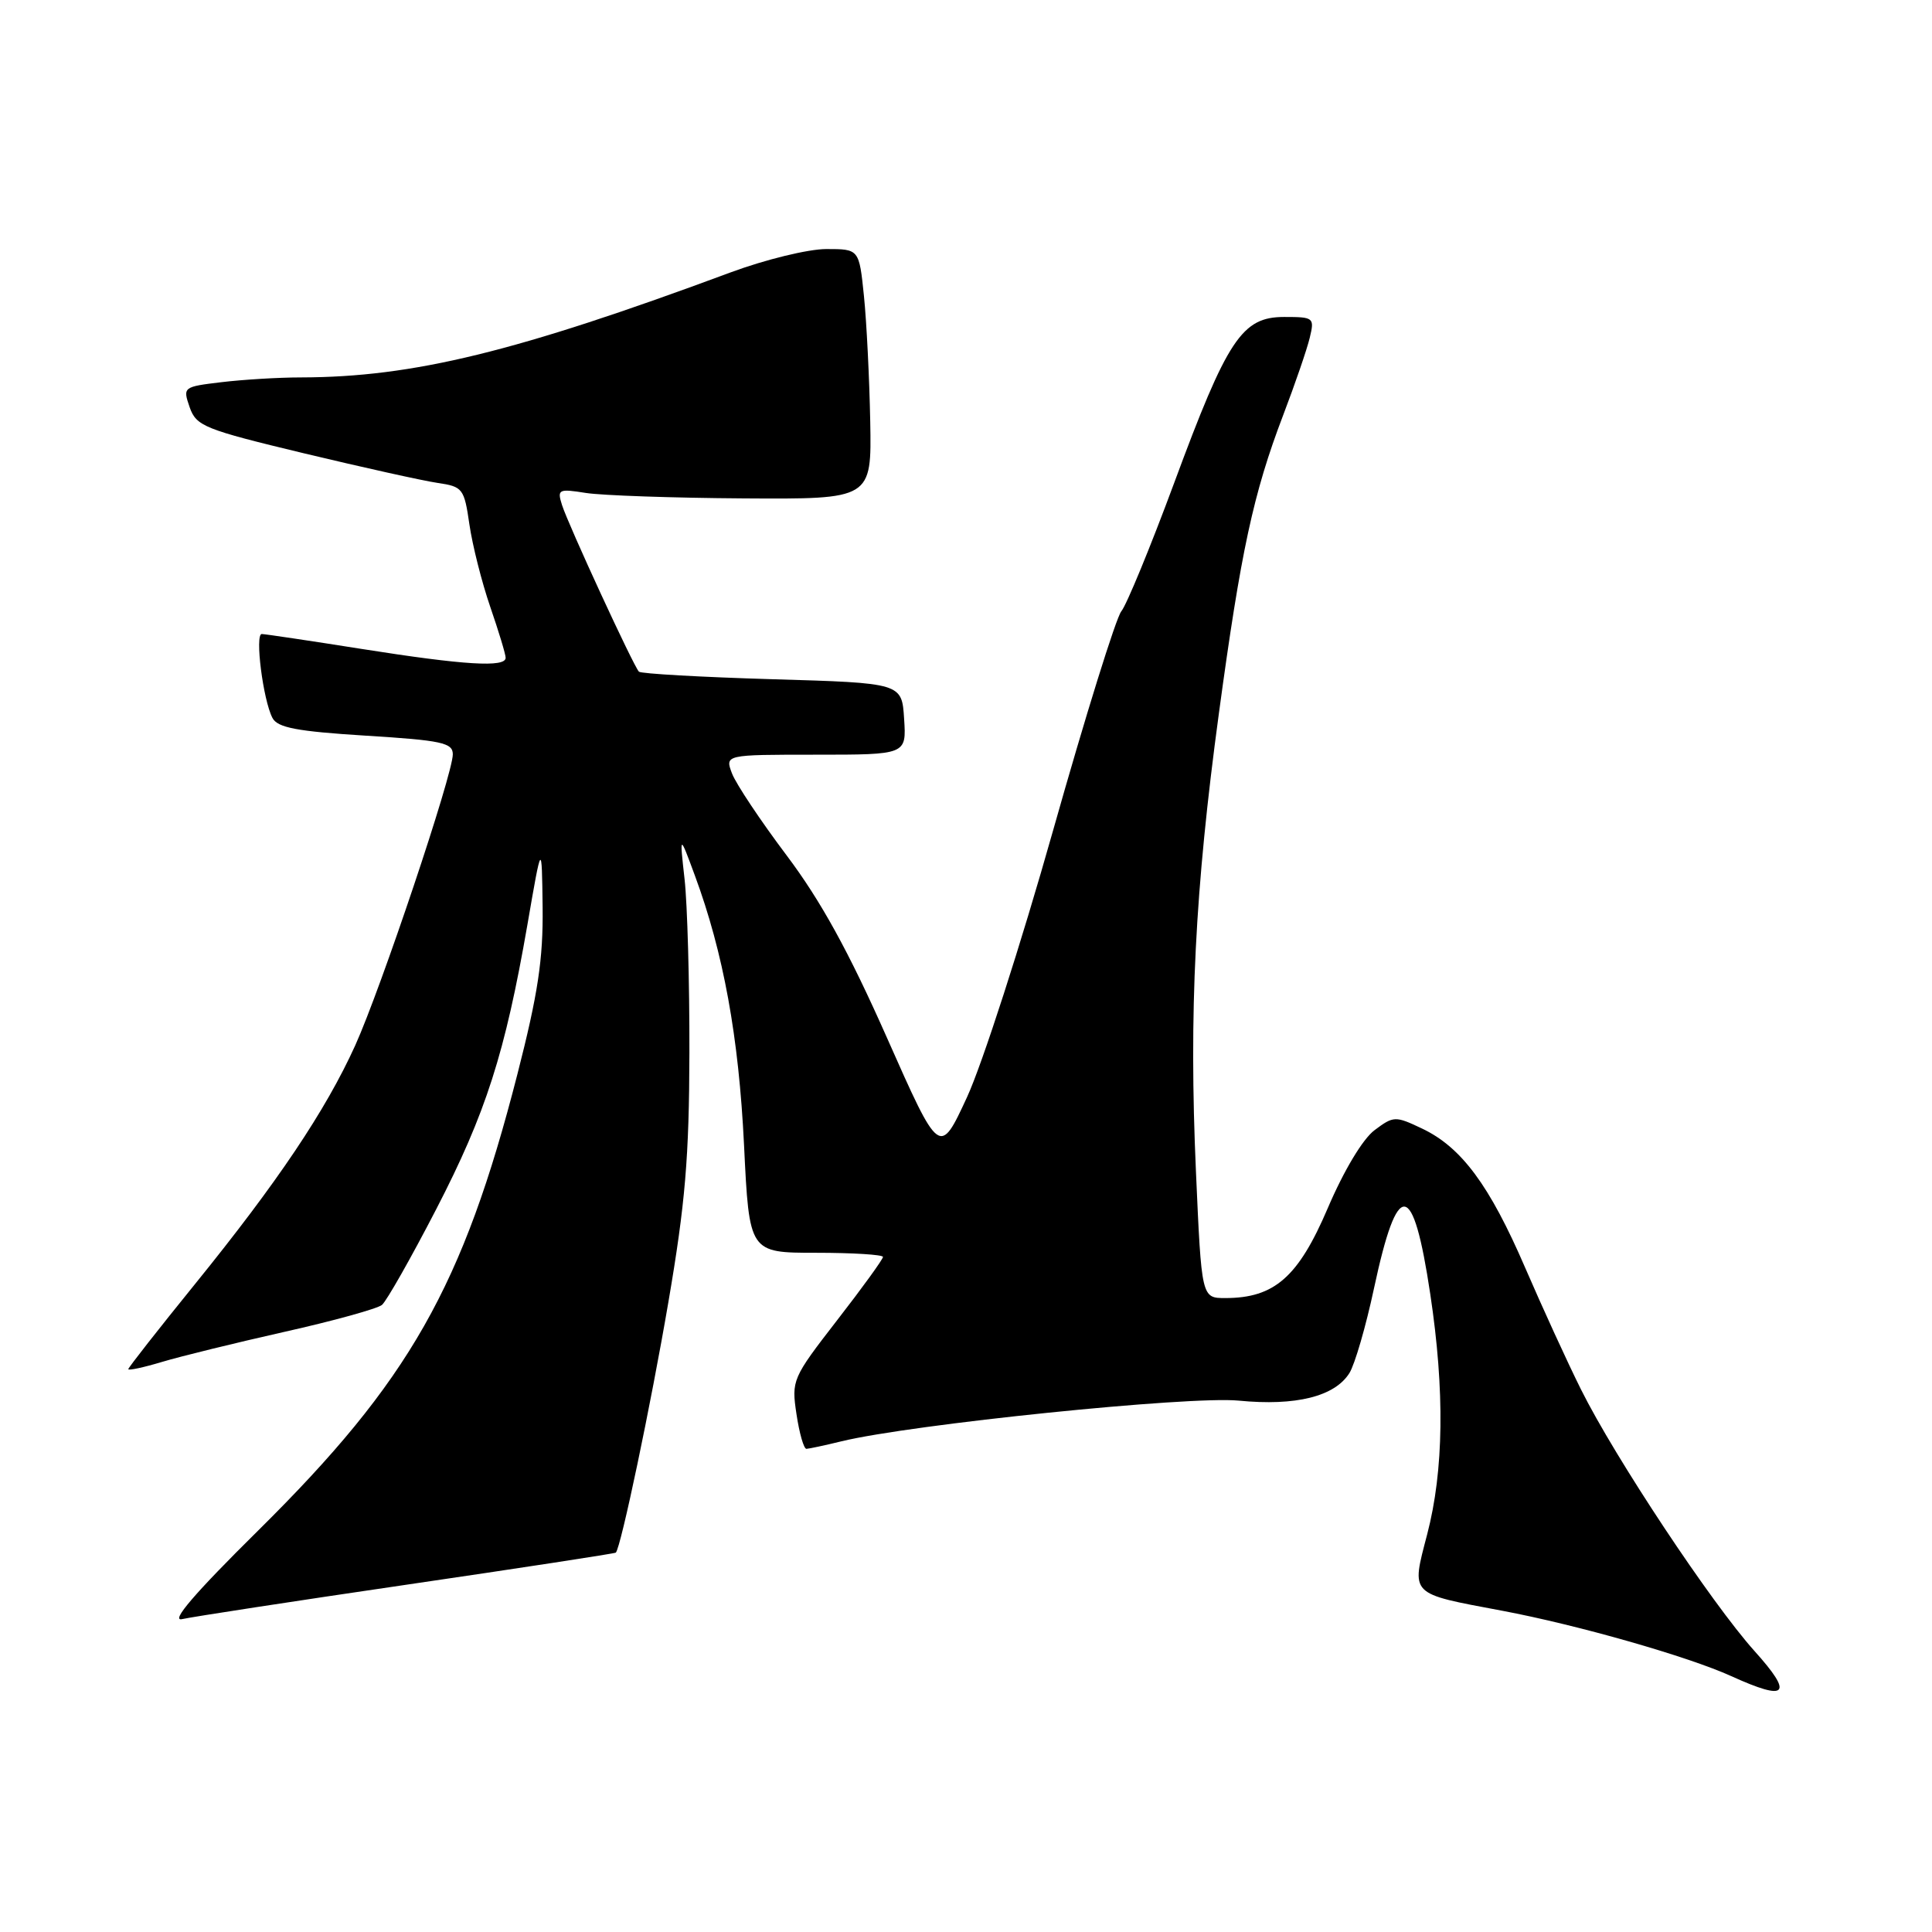 <?xml version="1.0" encoding="UTF-8" standalone="no"?>
<!DOCTYPE svg PUBLIC "-//W3C//DTD SVG 1.1//EN" "http://www.w3.org/Graphics/SVG/1.1/DTD/svg11.dtd" >
<svg xmlns="http://www.w3.org/2000/svg" xmlns:xlink="http://www.w3.org/1999/xlink" version="1.1" viewBox="0 0 256 256">
 <g >
 <path fill="currentColor"
d=" M 232.48 218.77 C 226.76 212.40 213.99 193.15 209.49 184.11 C 207.68 180.48 204.35 173.20 202.08 167.95 C 197.37 157.04 193.64 152.00 188.41 149.53 C 184.89 147.86 184.66 147.86 182.14 149.75 C 180.58 150.91 178.07 155.09 175.93 160.10 C 172.03 169.22 168.87 172.00 162.36 172.00 C 159.21 172.00 159.21 172.00 158.47 155.25 C 157.53 134.10 158.34 117.88 161.51 94.52 C 164.42 73.03 166.08 65.36 170.02 55.03 C 171.60 50.89 173.19 46.26 173.55 44.75 C 174.19 42.09 174.08 42.00 170.16 42.00 C 164.57 42.00 162.64 44.90 155.58 64.00 C 152.42 72.53 149.27 80.17 148.58 81.00 C 147.89 81.83 143.82 94.88 139.55 110.00 C 135.28 125.12 130.14 141.04 128.14 145.37 C 124.50 153.24 124.50 153.24 117.50 137.45 C 112.45 126.06 108.75 119.35 104.23 113.34 C 100.78 108.76 97.53 103.88 97.00 102.50 C 96.05 100.00 96.05 100.00 108.08 100.00 C 120.11 100.00 120.11 100.00 119.80 95.25 C 119.50 90.50 119.50 90.50 102.33 90.00 C 92.89 89.72 84.94 89.27 84.66 89.00 C 83.95 88.28 75.31 69.56 74.47 66.92 C 73.81 64.84 74.00 64.74 77.64 65.32 C 79.76 65.65 89.15 65.98 98.50 66.04 C 115.50 66.15 115.50 66.15 115.31 55.83 C 115.20 50.15 114.83 42.69 114.48 39.25 C 113.84 33.00 113.84 33.00 109.49 33.00 C 107.10 33.00 101.41 34.39 96.82 36.09 C 68.35 46.66 54.73 49.98 39.87 50.01 C 36.92 50.01 32.18 50.30 29.35 50.64 C 24.26 51.25 24.21 51.29 25.13 53.96 C 26.01 56.47 27.07 56.89 40.29 60.07 C 48.10 61.94 56.07 63.71 57.99 63.99 C 61.32 64.48 61.51 64.73 62.20 69.50 C 62.60 72.25 63.84 77.16 64.96 80.41 C 66.08 83.66 67.00 86.69 67.00 87.16 C 67.00 88.47 61.56 88.14 48.00 86.00 C 41.12 84.91 35.13 84.02 34.69 84.01 C 33.75 84.00 34.85 92.72 36.10 95.13 C 36.77 96.42 39.33 96.91 48.47 97.48 C 58.52 98.10 60.00 98.42 60.00 99.95 C 60.00 102.60 50.48 130.98 47.07 138.52 C 43.15 147.16 36.76 156.67 25.86 170.12 C 20.99 176.13 17.00 181.22 17.00 181.42 C 17.00 181.63 19.01 181.20 21.47 180.46 C 23.93 179.72 31.24 177.93 37.72 176.47 C 44.20 175.02 50.00 173.41 50.61 172.91 C 51.22 172.40 54.46 166.69 57.80 160.23 C 64.38 147.50 66.93 139.54 69.89 122.50 C 71.79 111.50 71.79 111.50 71.90 120.21 C 71.98 127.10 71.28 131.71 68.56 142.33 C 61.34 170.50 54.25 182.98 34.21 202.80 C 25.77 211.14 22.53 214.92 24.14 214.54 C 25.44 214.24 38.85 212.18 53.94 209.97 C 69.03 207.76 81.48 205.85 81.60 205.73 C 82.28 205.01 86.22 186.27 88.57 172.50 C 90.80 159.47 91.32 153.34 91.35 139.50 C 91.37 130.15 91.08 119.80 90.71 116.50 C 90.04 110.50 90.04 110.50 92.07 116.00 C 95.86 126.25 97.89 137.38 98.59 151.75 C 99.28 166.00 99.28 166.00 108.14 166.00 C 113.01 166.00 117.00 166.25 117.00 166.55 C 117.00 166.85 114.27 170.63 110.92 174.94 C 104.98 182.61 104.86 182.89 105.54 187.39 C 105.92 189.93 106.51 191.99 106.86 191.98 C 107.21 191.96 109.30 191.52 111.50 190.98 C 120.81 188.72 157.61 184.95 164.13 185.59 C 171.71 186.33 176.87 185.04 178.81 181.93 C 179.52 180.79 180.99 175.74 182.06 170.72 C 185.20 156.04 187.24 156.25 189.52 171.49 C 191.45 184.31 191.31 194.87 189.11 203.30 C 186.99 211.45 186.65 211.10 199.04 213.43 C 209.03 215.31 223.67 219.49 229.41 222.10 C 236.85 225.48 237.69 224.56 232.48 218.77 Z "/>
</g>
</svg>